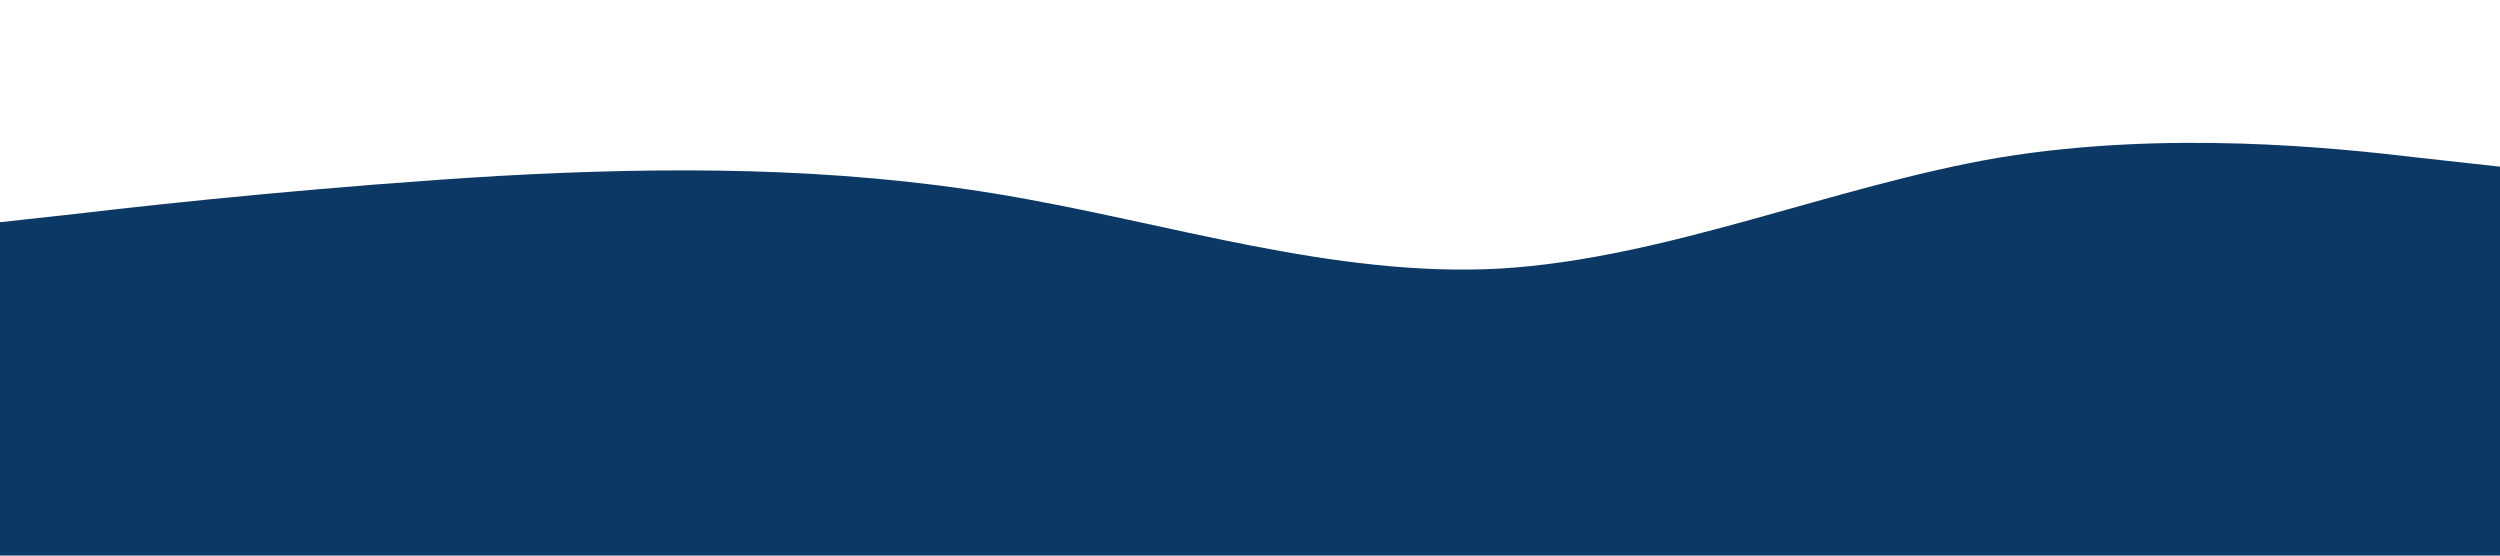 <?xml version="1.0" standalone="no"?><svg xmlns="http://www.w3.org/2000/svg" viewBox="0 0 1440 320"><path fill="#0C3866" fill-opacity="1" d="M0,128L48,122.7C96,117,192,107,288,101.3C384,96,480,96,576,112C672,128,768,160,864,154.7C960,149,1056,107,1152,90.7C1248,75,1344,85,1392,90.7L1440,96L1440,320L1392,320C1344,320,1248,320,1152,320C1056,320,960,320,864,320C768,320,672,320,576,320C480,320,384,320,288,320C192,320,96,320,48,320L0,320Z"></path></svg>